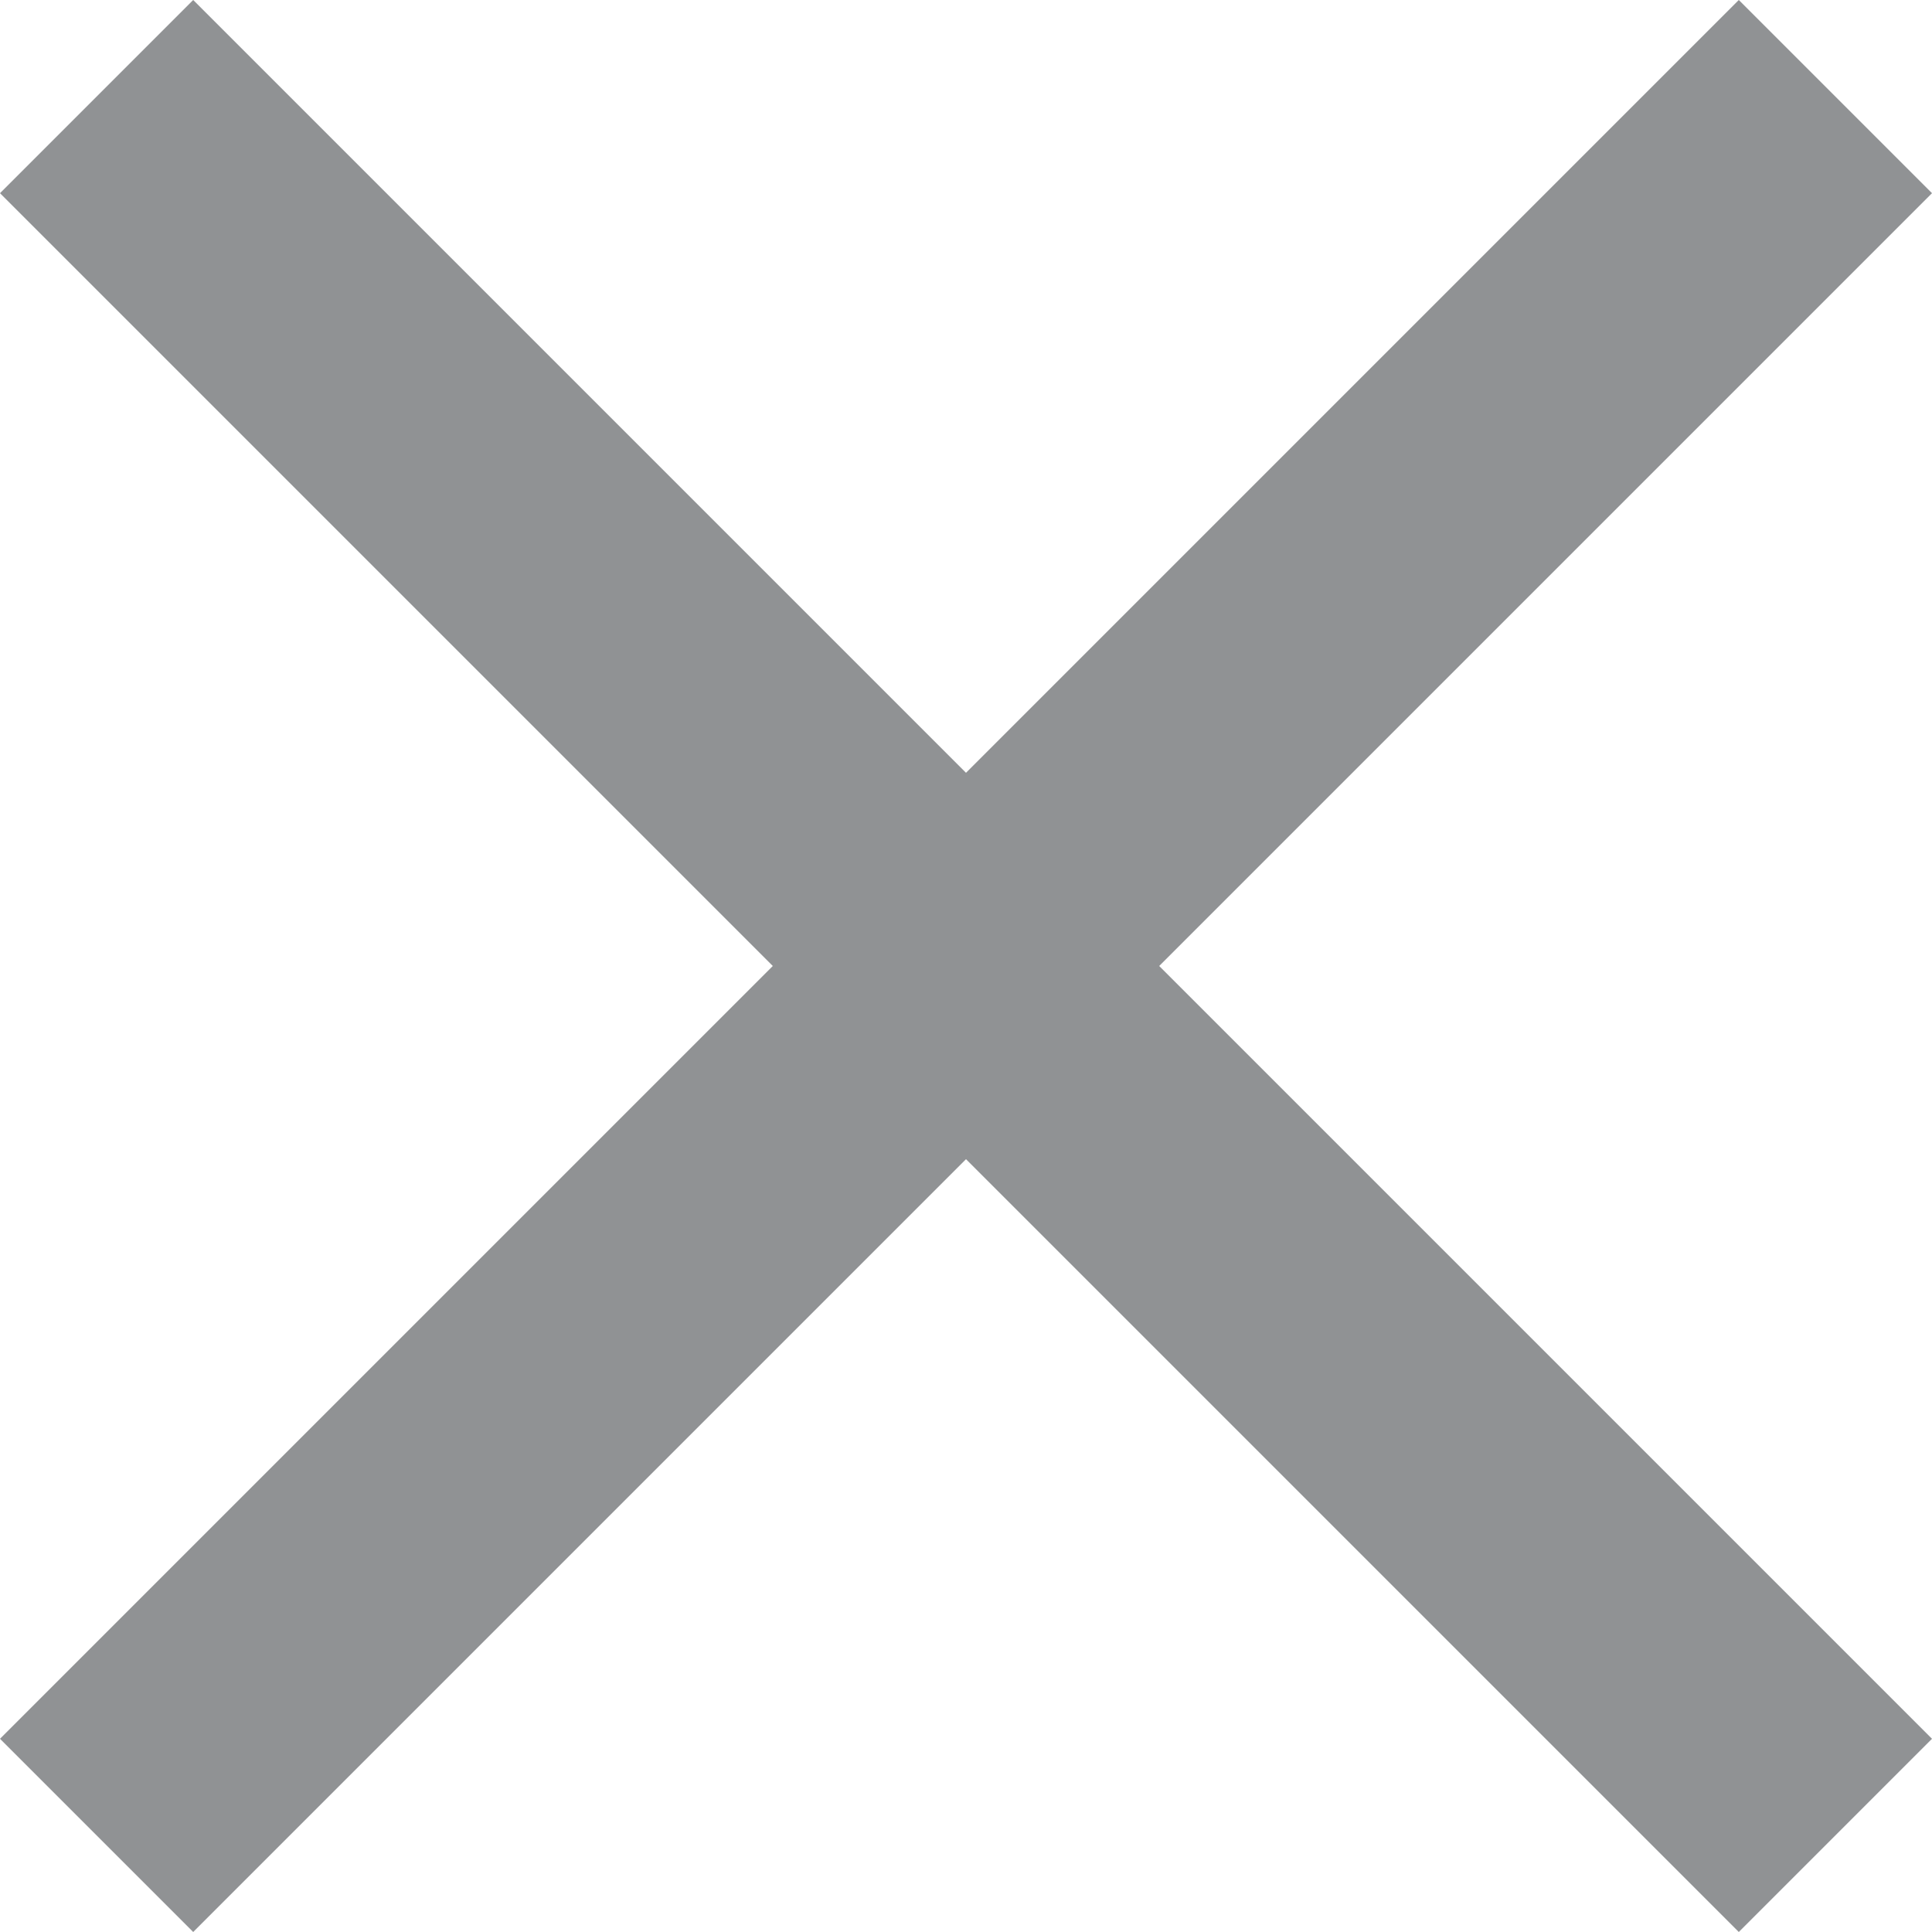 <?xml version="1.0" encoding="utf-8"?>
<!-- Generator: Adobe Illustrator 21.1.0, SVG Export Plug-In . SVG Version: 6.00 Build 0)  -->
<svg version="1.1" id="Capa_1" xmlns="http://www.w3.org/2000/svg" xmlns:xlink="http://www.w3.org/1999/xlink" x="0px" y="0px"
	 viewBox="0 0 512 512" style="enable-background:new 0 0 512 512;" xml:space="preserve">
<style type="text/css">
	.st0{fill:#909294;}
</style>
<g id="close">
	<polygon class="st0" points="512,51.2 460.8,0 256,204.8 51.2,0 0,51.2 204.8,256 0,460.8 51.2,512 256,307.2 460.8,512 512,460.8 
		307.2,256 	"/>
</g>
</svg>

